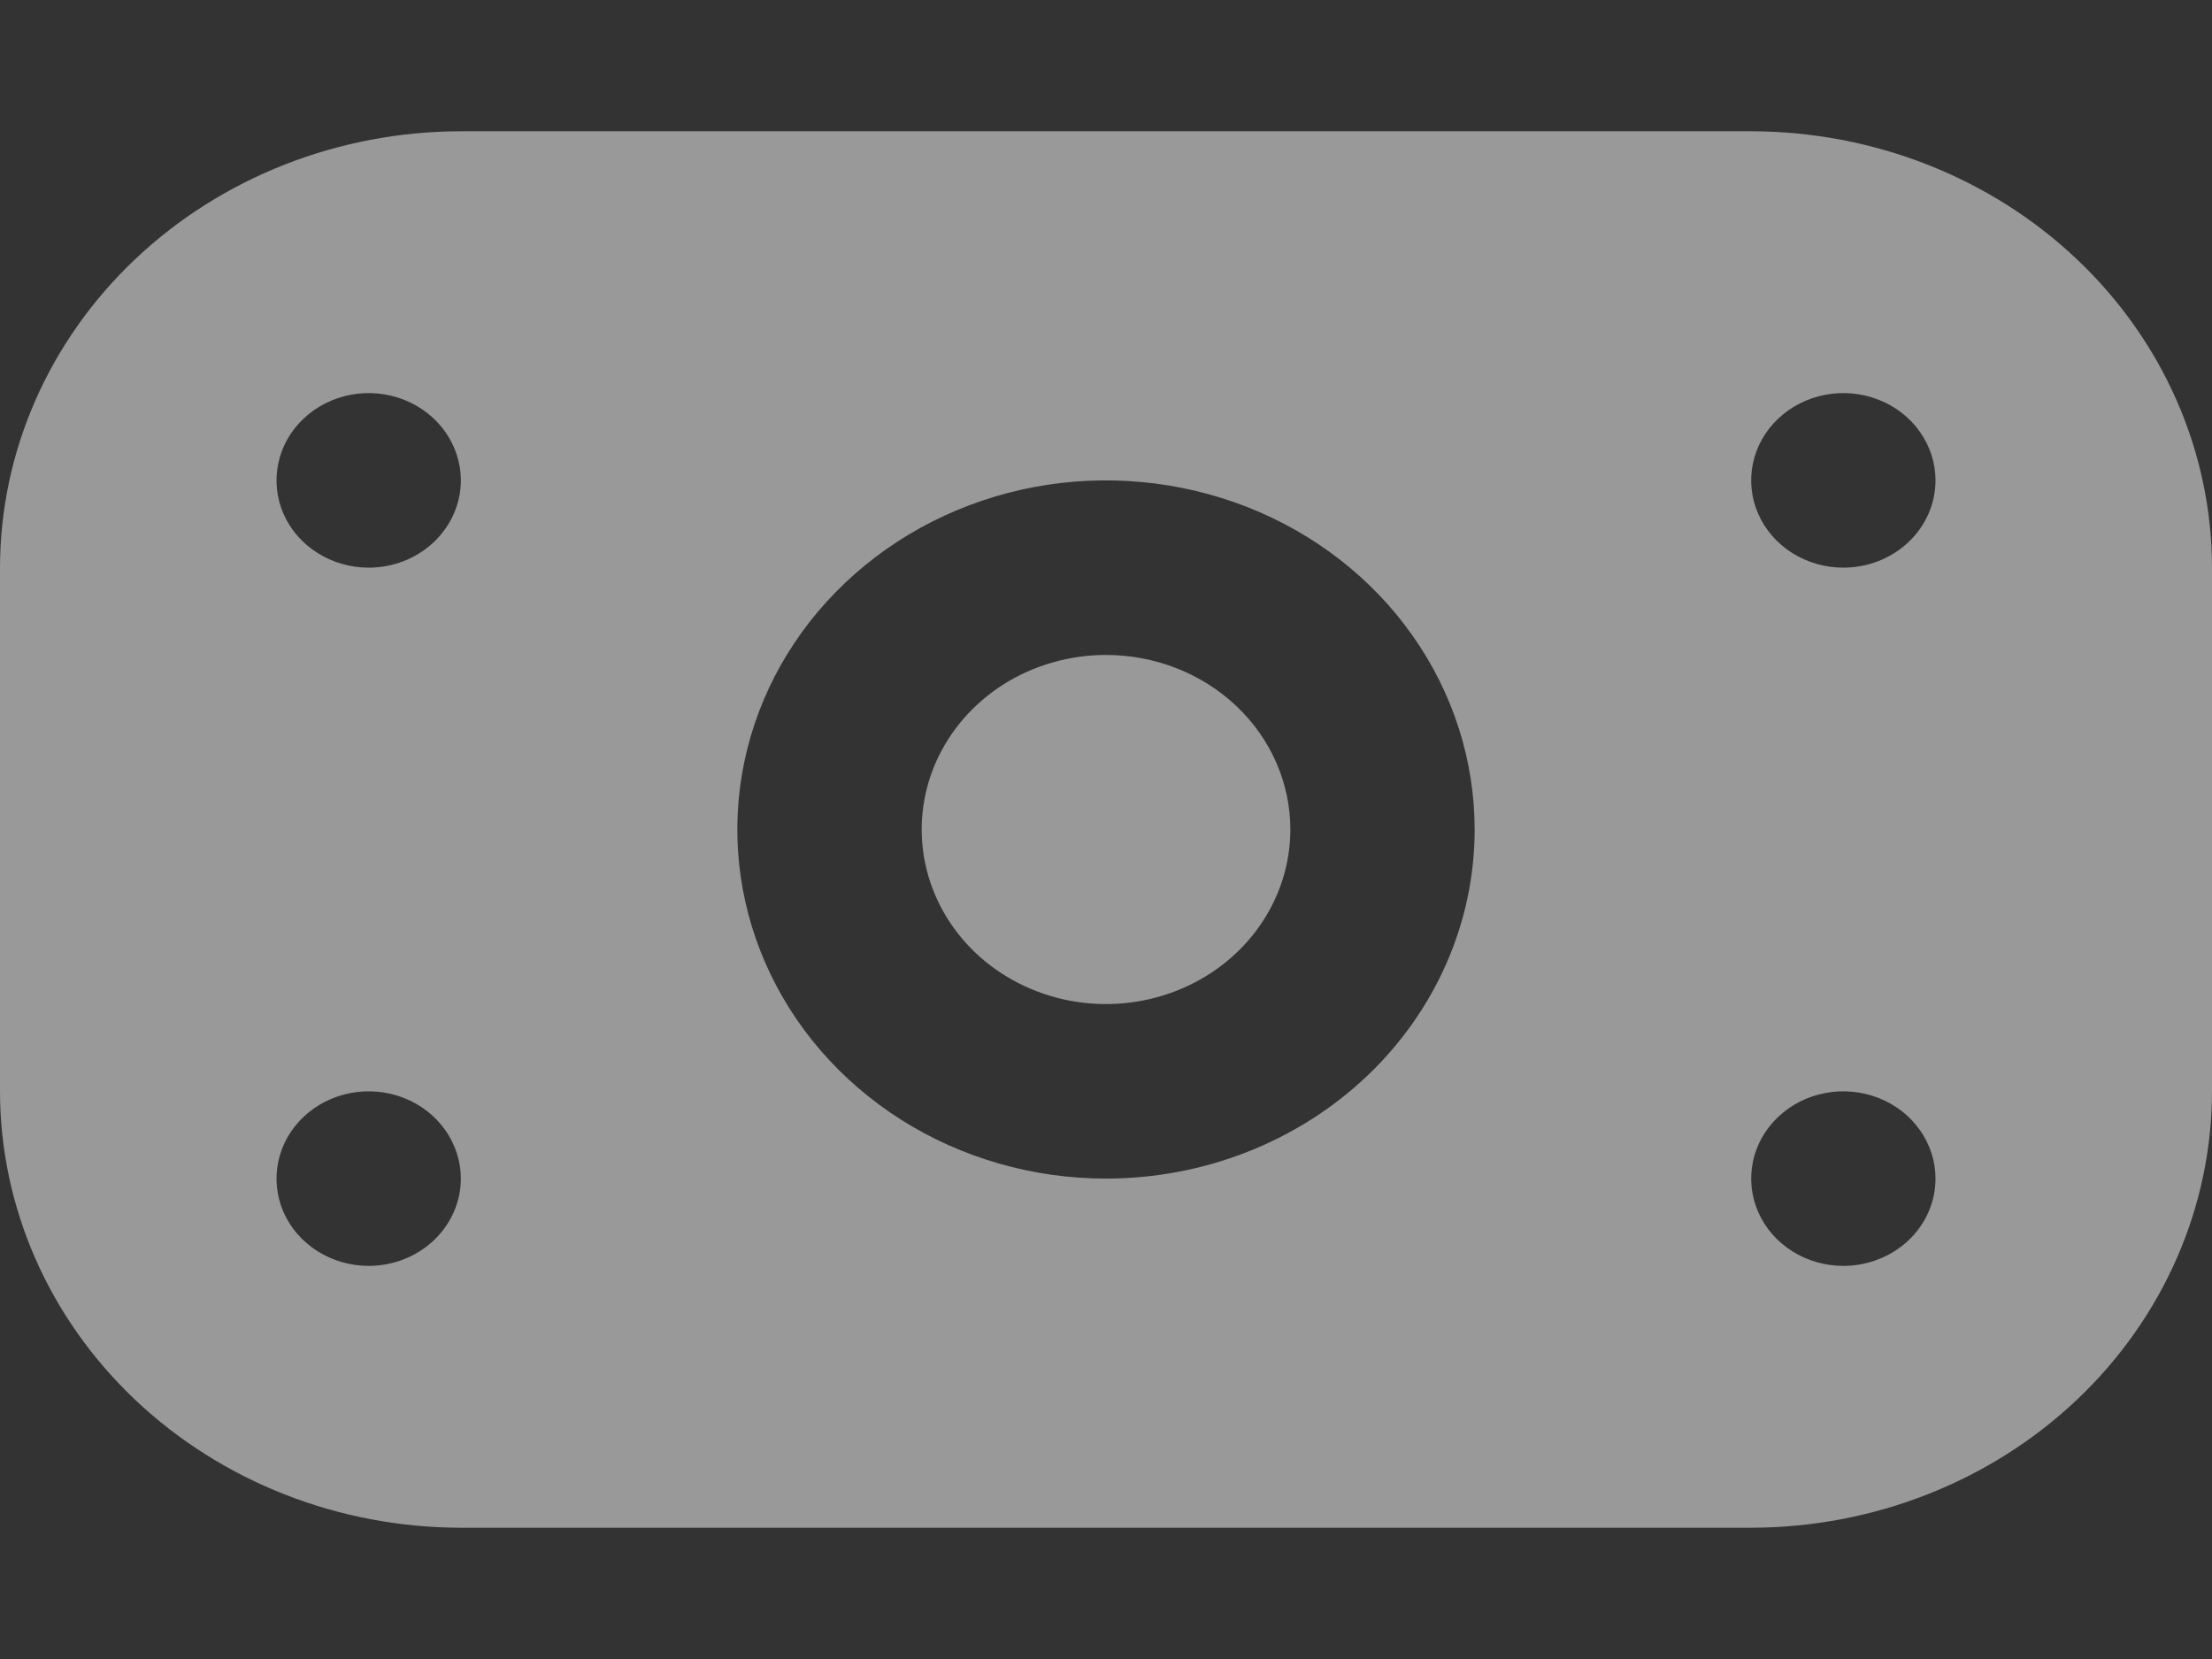 <svg width="32" height="24" viewBox="0 0 32 24" fill="none" xmlns="http://www.w3.org/2000/svg">
<rect x="0" y="0" width="32" height="24" fill="#333333" stroke="none"/>
<path d="M25.333 1.899H6.667C4.899 1.901 3.205 2.567 1.955 3.75C0.705 4.934 0.002 6.538 0 8.212L0 15.788C0.002 17.462 0.705 19.066 1.955 20.25C3.205 21.433 4.899 22.099 6.667 22.101H25.333C27.101 22.099 28.795 21.433 30.045 20.25C31.295 19.066 31.998 17.462 32 15.788V8.212C31.998 6.538 31.295 4.934 30.045 3.75C28.795 2.567 27.101 1.901 25.333 1.899ZM5.333 18.313C5.07 18.313 4.812 18.239 4.593 18.1C4.373 17.962 4.202 17.764 4.101 17.534C4.001 17.303 3.974 17.049 4.026 16.804C4.077 16.559 4.204 16.334 4.391 16.158C4.577 15.981 4.815 15.861 5.073 15.812C5.332 15.763 5.6 15.788 5.844 15.884C6.087 15.979 6.295 16.141 6.442 16.349C6.588 16.557 6.667 16.801 6.667 17.05C6.667 17.385 6.526 17.706 6.276 17.943C6.026 18.18 5.687 18.313 5.333 18.313ZM5.333 8.212C5.07 8.212 4.812 8.138 4.593 7.999C4.373 7.861 4.202 7.663 4.101 7.433C4.001 7.202 3.974 6.948 4.026 6.703C4.077 6.458 4.204 6.233 4.391 6.057C4.577 5.88 4.815 5.76 5.073 5.711C5.332 5.662 5.6 5.687 5.844 5.783C6.087 5.878 6.295 6.04 6.442 6.248C6.588 6.456 6.667 6.7 6.667 6.949C6.667 7.284 6.526 7.605 6.276 7.842C6.026 8.079 5.687 8.212 5.333 8.212ZM16 17.05C14.945 17.05 13.914 16.754 13.037 16.199C12.16 15.644 11.476 14.855 11.073 13.933C10.669 13.01 10.563 11.994 10.769 11.015C10.975 10.035 11.483 9.135 12.229 8.429C12.975 7.722 13.925 7.241 14.96 7.046C15.994 6.852 17.066 6.952 18.041 7.334C19.015 7.716 19.849 8.363 20.434 9.194C21.02 10.025 21.333 11.001 21.333 12C21.333 13.339 20.771 14.624 19.771 15.571C18.771 16.518 17.415 17.05 16 17.05ZM26.667 18.313C26.403 18.313 26.145 18.239 25.926 18.1C25.707 17.962 25.536 17.764 25.435 17.534C25.334 17.303 25.308 17.049 25.359 16.804C25.41 16.559 25.537 16.334 25.724 16.158C25.91 15.981 26.148 15.861 26.407 15.812C26.665 15.763 26.933 15.788 27.177 15.884C27.421 15.979 27.629 16.141 27.775 16.349C27.922 16.557 28 16.801 28 17.05C28 17.385 27.86 17.706 27.61 17.943C27.359 18.18 27.02 18.313 26.667 18.313ZM26.667 8.212C26.403 8.212 26.145 8.138 25.926 7.999C25.707 7.861 25.536 7.663 25.435 7.433C25.334 7.202 25.308 6.948 25.359 6.703C25.41 6.458 25.537 6.233 25.724 6.057C25.91 5.88 26.148 5.76 26.407 5.711C26.665 5.662 26.933 5.687 27.177 5.783C27.421 5.878 27.629 6.04 27.775 6.248C27.922 6.456 28 6.7 28 6.949C28 7.284 27.86 7.605 27.61 7.842C27.359 8.079 27.02 8.212 26.667 8.212ZM18.667 12C18.667 12.499 18.51 12.988 18.217 13.403C17.924 13.818 17.508 14.142 17.02 14.333C16.533 14.524 15.997 14.574 15.48 14.477C14.963 14.379 14.487 14.139 14.114 13.786C13.741 13.432 13.488 12.982 13.385 12.493C13.282 12.003 13.335 11.495 13.536 11.034C13.738 10.572 14.08 10.178 14.518 9.9C14.957 9.623 15.473 9.475 16 9.475C16.707 9.475 17.386 9.741 17.886 10.214C18.386 10.688 18.667 11.33 18.667 12Z" fill="white" fill-opacity="0.5"/>
</svg>
